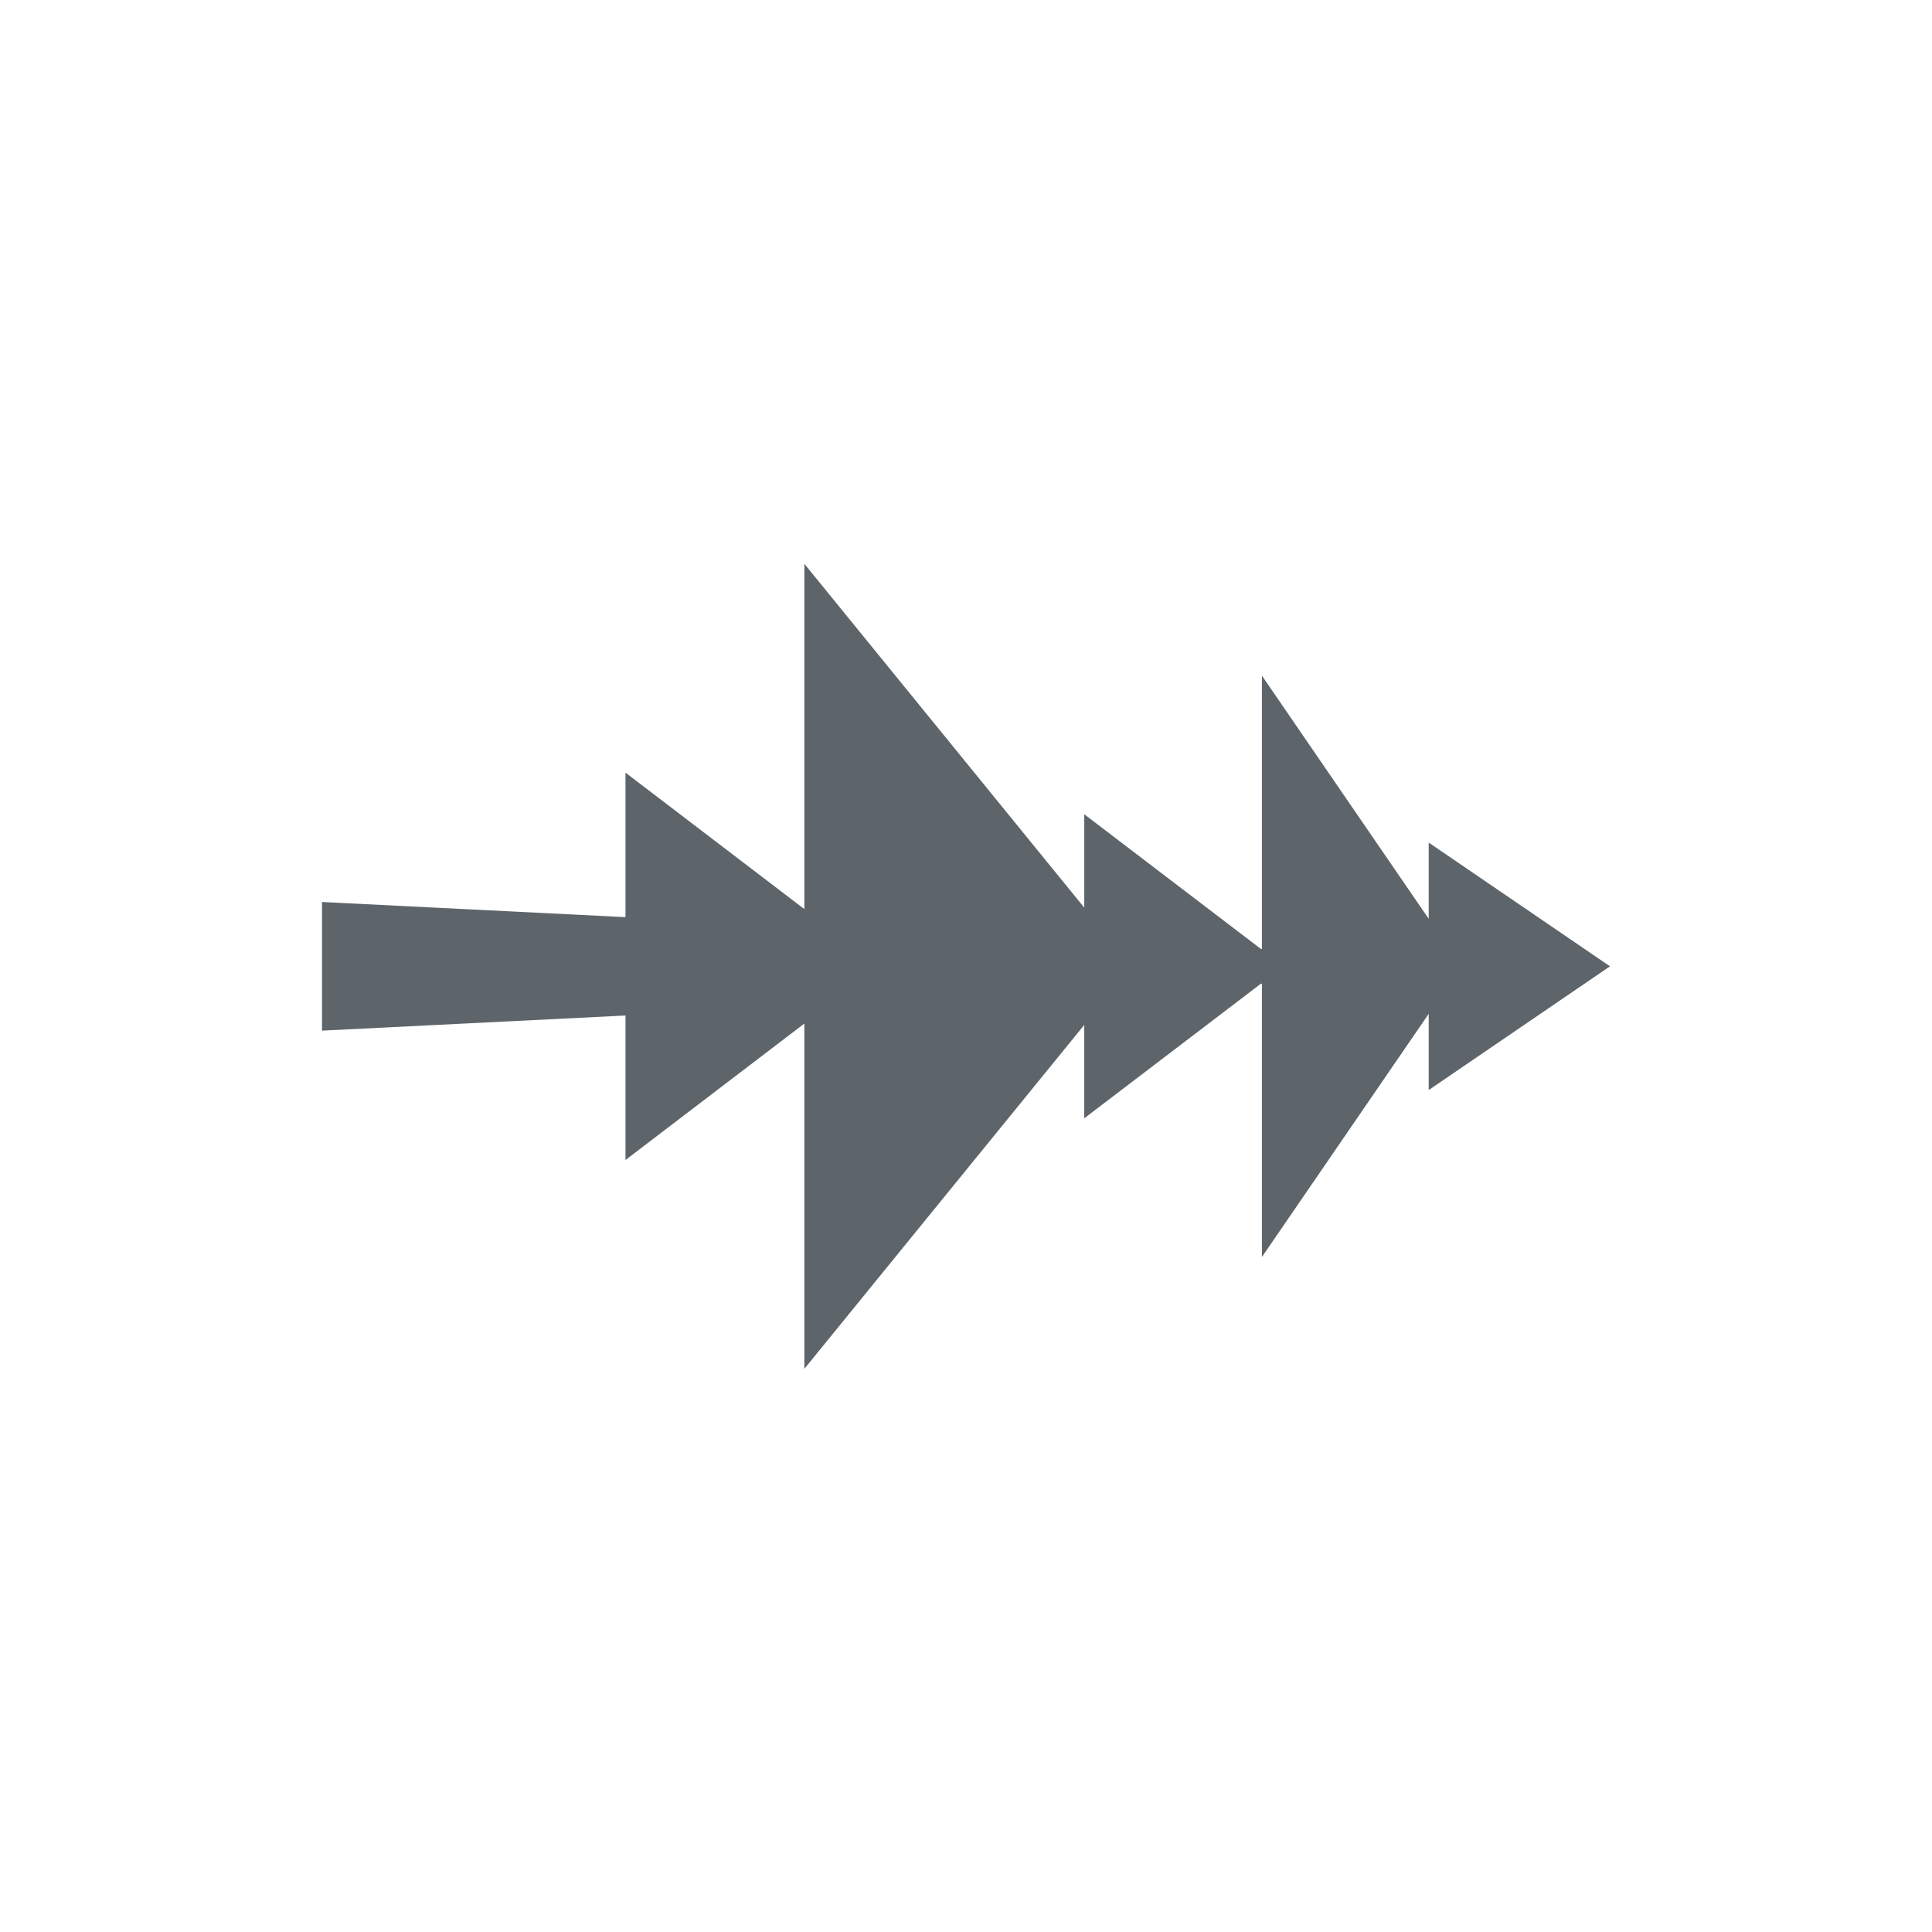 <svg xmlns="http://www.w3.org/2000/svg" width="24" height="24"><defs><style id="current-color-scheme" type="text/css"></style></defs><path d="M9.992 7.004v4.289L7.77 9.598v1.795L4 11.205v1.598l3.77-.188v1.795l2.222-1.695v4.289l3.477-4.272v1.16l2.193-1.671.014-.002v3.396l2.072-3.021v.947L20 12.004l-2.252-1.537v.947l-2.072-3.021v3.396l-.014-.002-2.193-1.672v1.16L9.992 7.004z" fill="currentColor" color="#5d656b"/></svg>